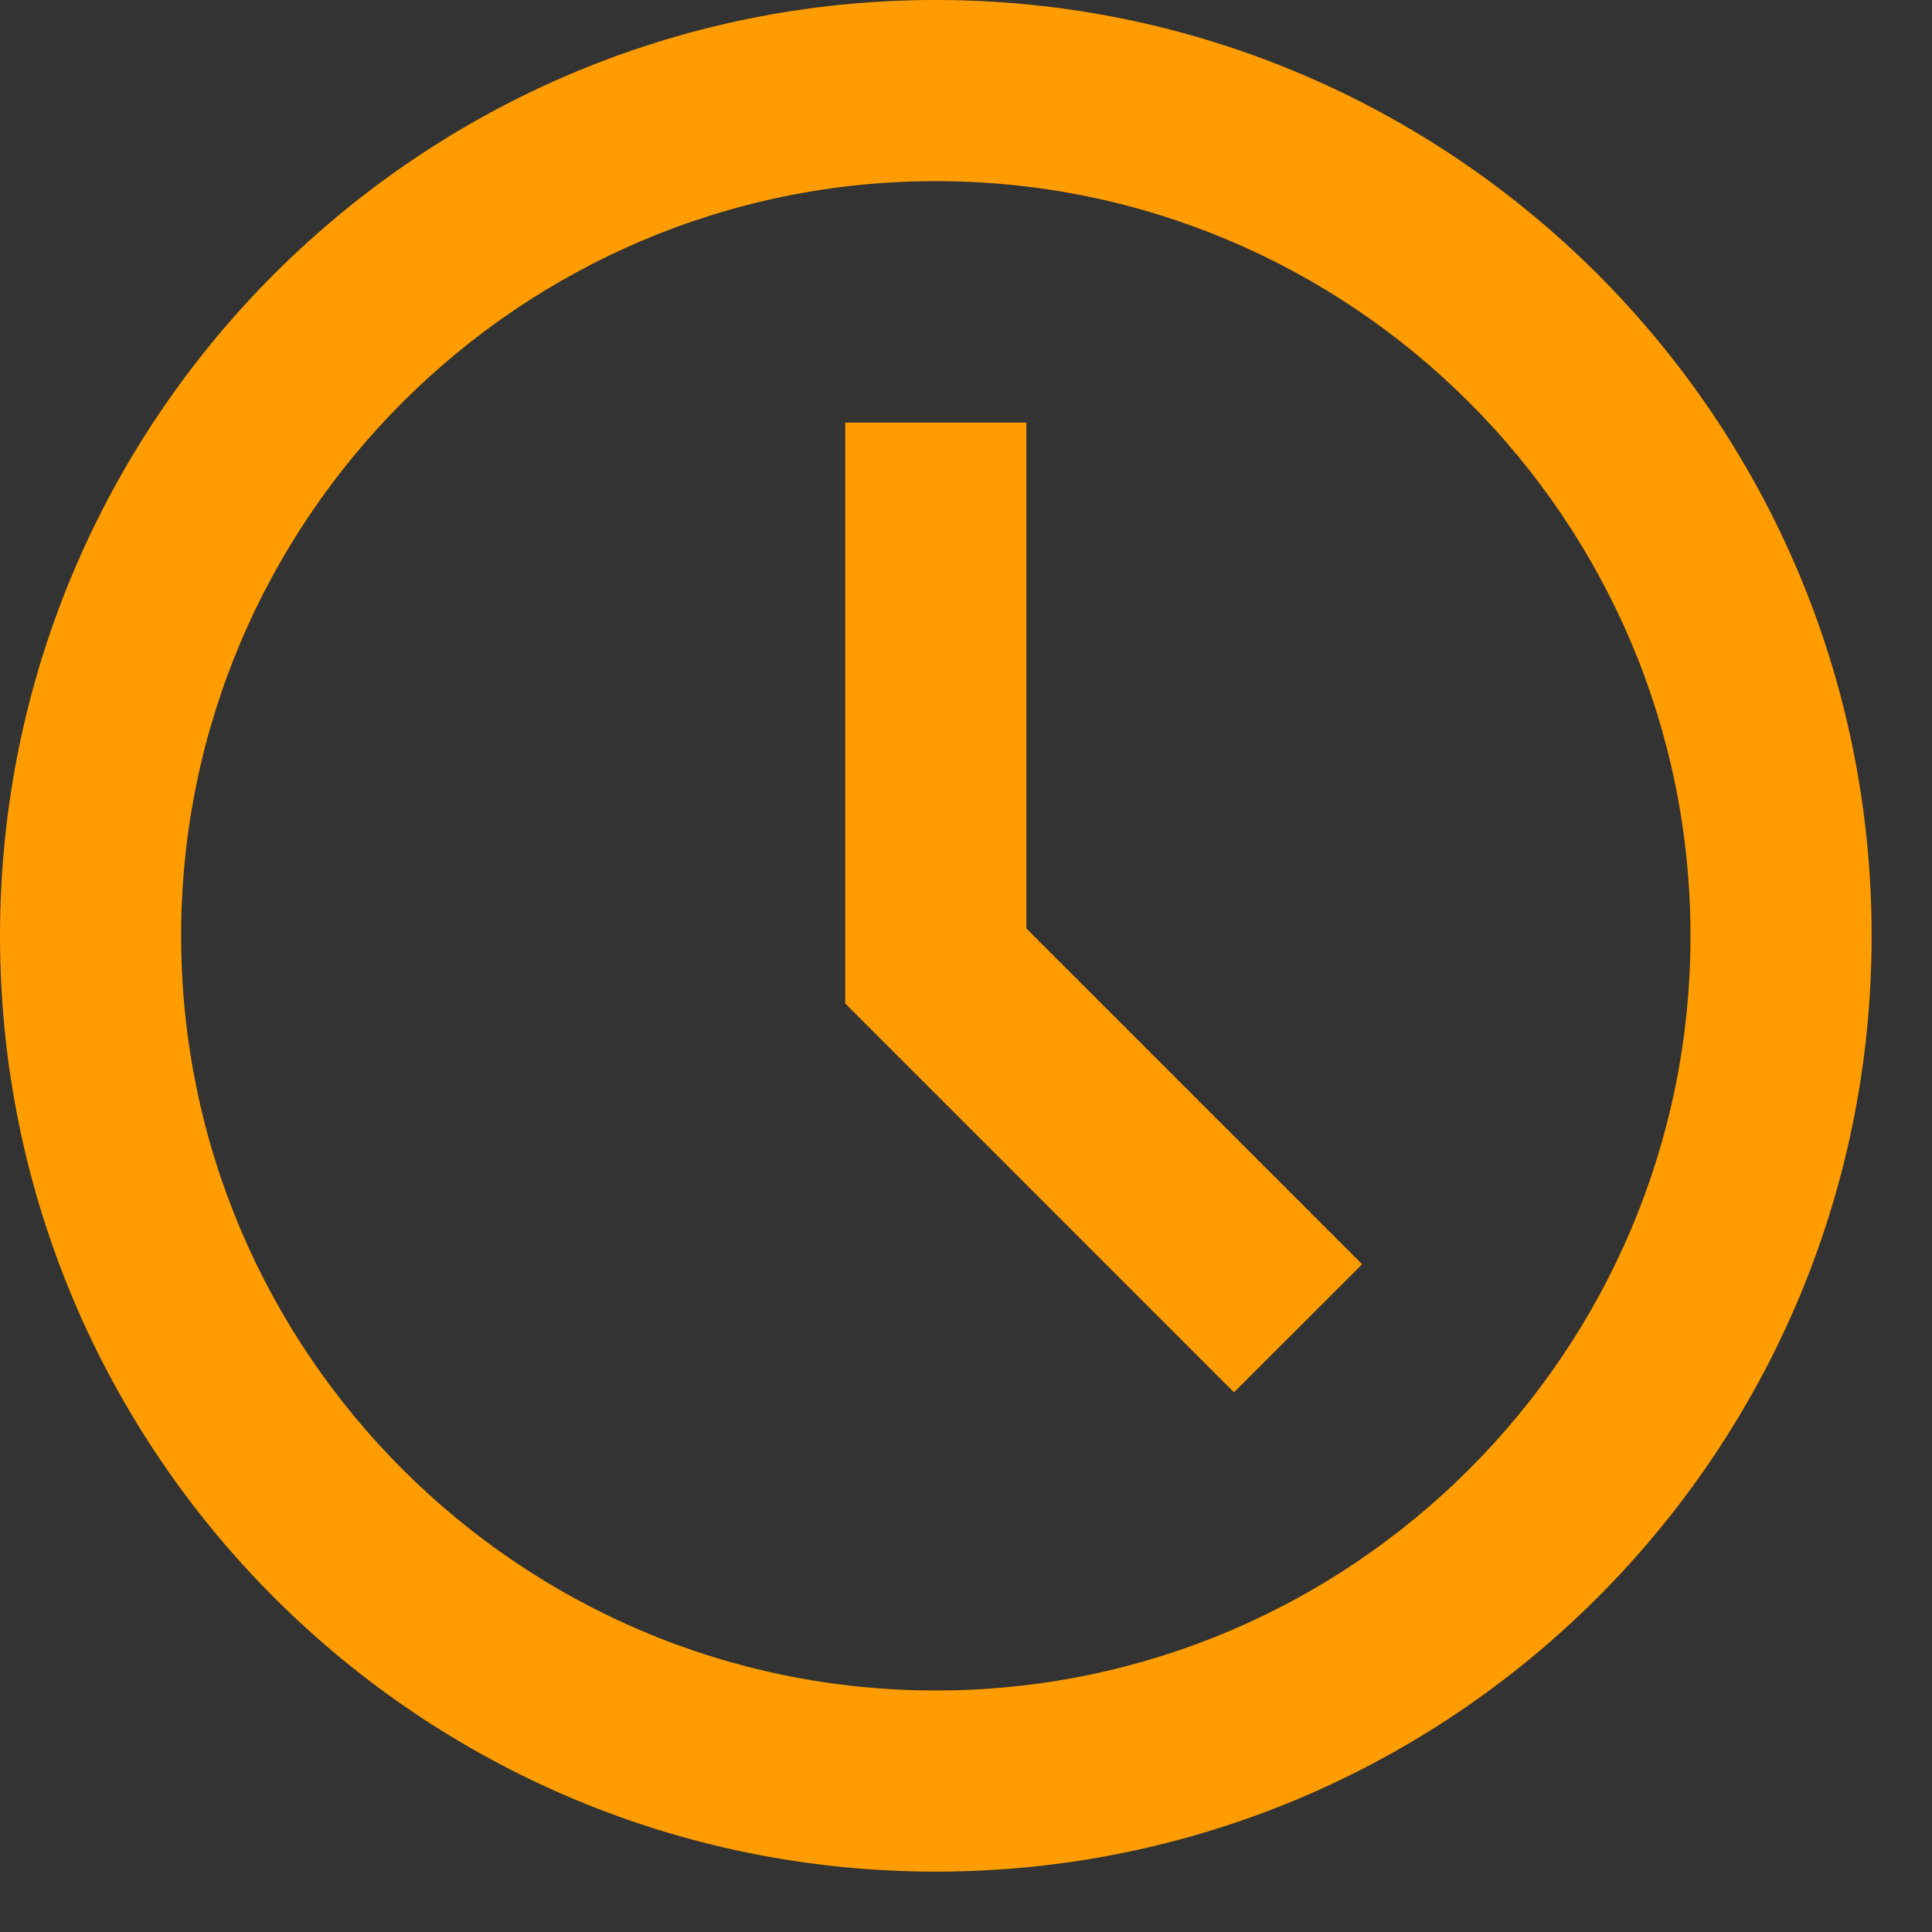 <svg xmlns="http://www.w3.org/2000/svg" xmlns:xlink="http://www.w3.org/1999/xlink" id="图层_1" width="32" height="32" x="0" style="enable-background:new 0 0 32 32" y="0" version="1.1" viewBox="0 0 32 32" xml:space="preserve"><rect x="0" y="0" width="32" height="32" fill="#333333" stroke="none"/><g><defs><path id="SVGID_5_" d="M15.388-18.842l4.631,3.394l-1.773,2.421l-5.634-4.13l-1.008-6.544l2.965-0.457L15.388-18.842z M25.86-19.826c1.009,6.55-3.484,12.678-10.034,13.686S3.148-9.624,2.14-16.174S5.624-28.852,12.174-29.86 S24.852-26.376,25.86-19.826z M22.895-19.37c-0.755-4.906-5.359-8.281-10.265-7.526C7.725-26.14,4.349-21.536,5.105-16.63 s5.359,8.281,10.265,7.526S23.651-14.464,22.895-19.37z"/></defs><use xlink:href="#SVGID_5_" style="overflow:visible;fill-rule:evenodd;clip-rule:evenodd;fill:#fff"/><clipPath id="SVGID_2_"><use xlink:href="#SVGID_5_" style="overflow:visible"/></clipPath><rect style="clip-path:url(#SVGID_2_);fill:#fff" width="34" height="34" x="-3" y="-35" transform="matrix(0.988 -0.152 0.152 0.988 2.902 1.921)"/></g><path style="fill:#ff9d00" d="M15.5,0C6.94,0,0,6.94,0,15.5S6.94,31,15.5,31S31,24.06,31,15.5S24.06,0,15.5,0z M15.5,28	C8.607,28,3,22.393,3,15.5S8.607,3,15.5,3S28,8.607,28,15.5S22.393,28,15.5,28z M20.439,23.061L14,16.621V7h3v8.379l5.561,5.561	L20.439,23.061z"/></svg>